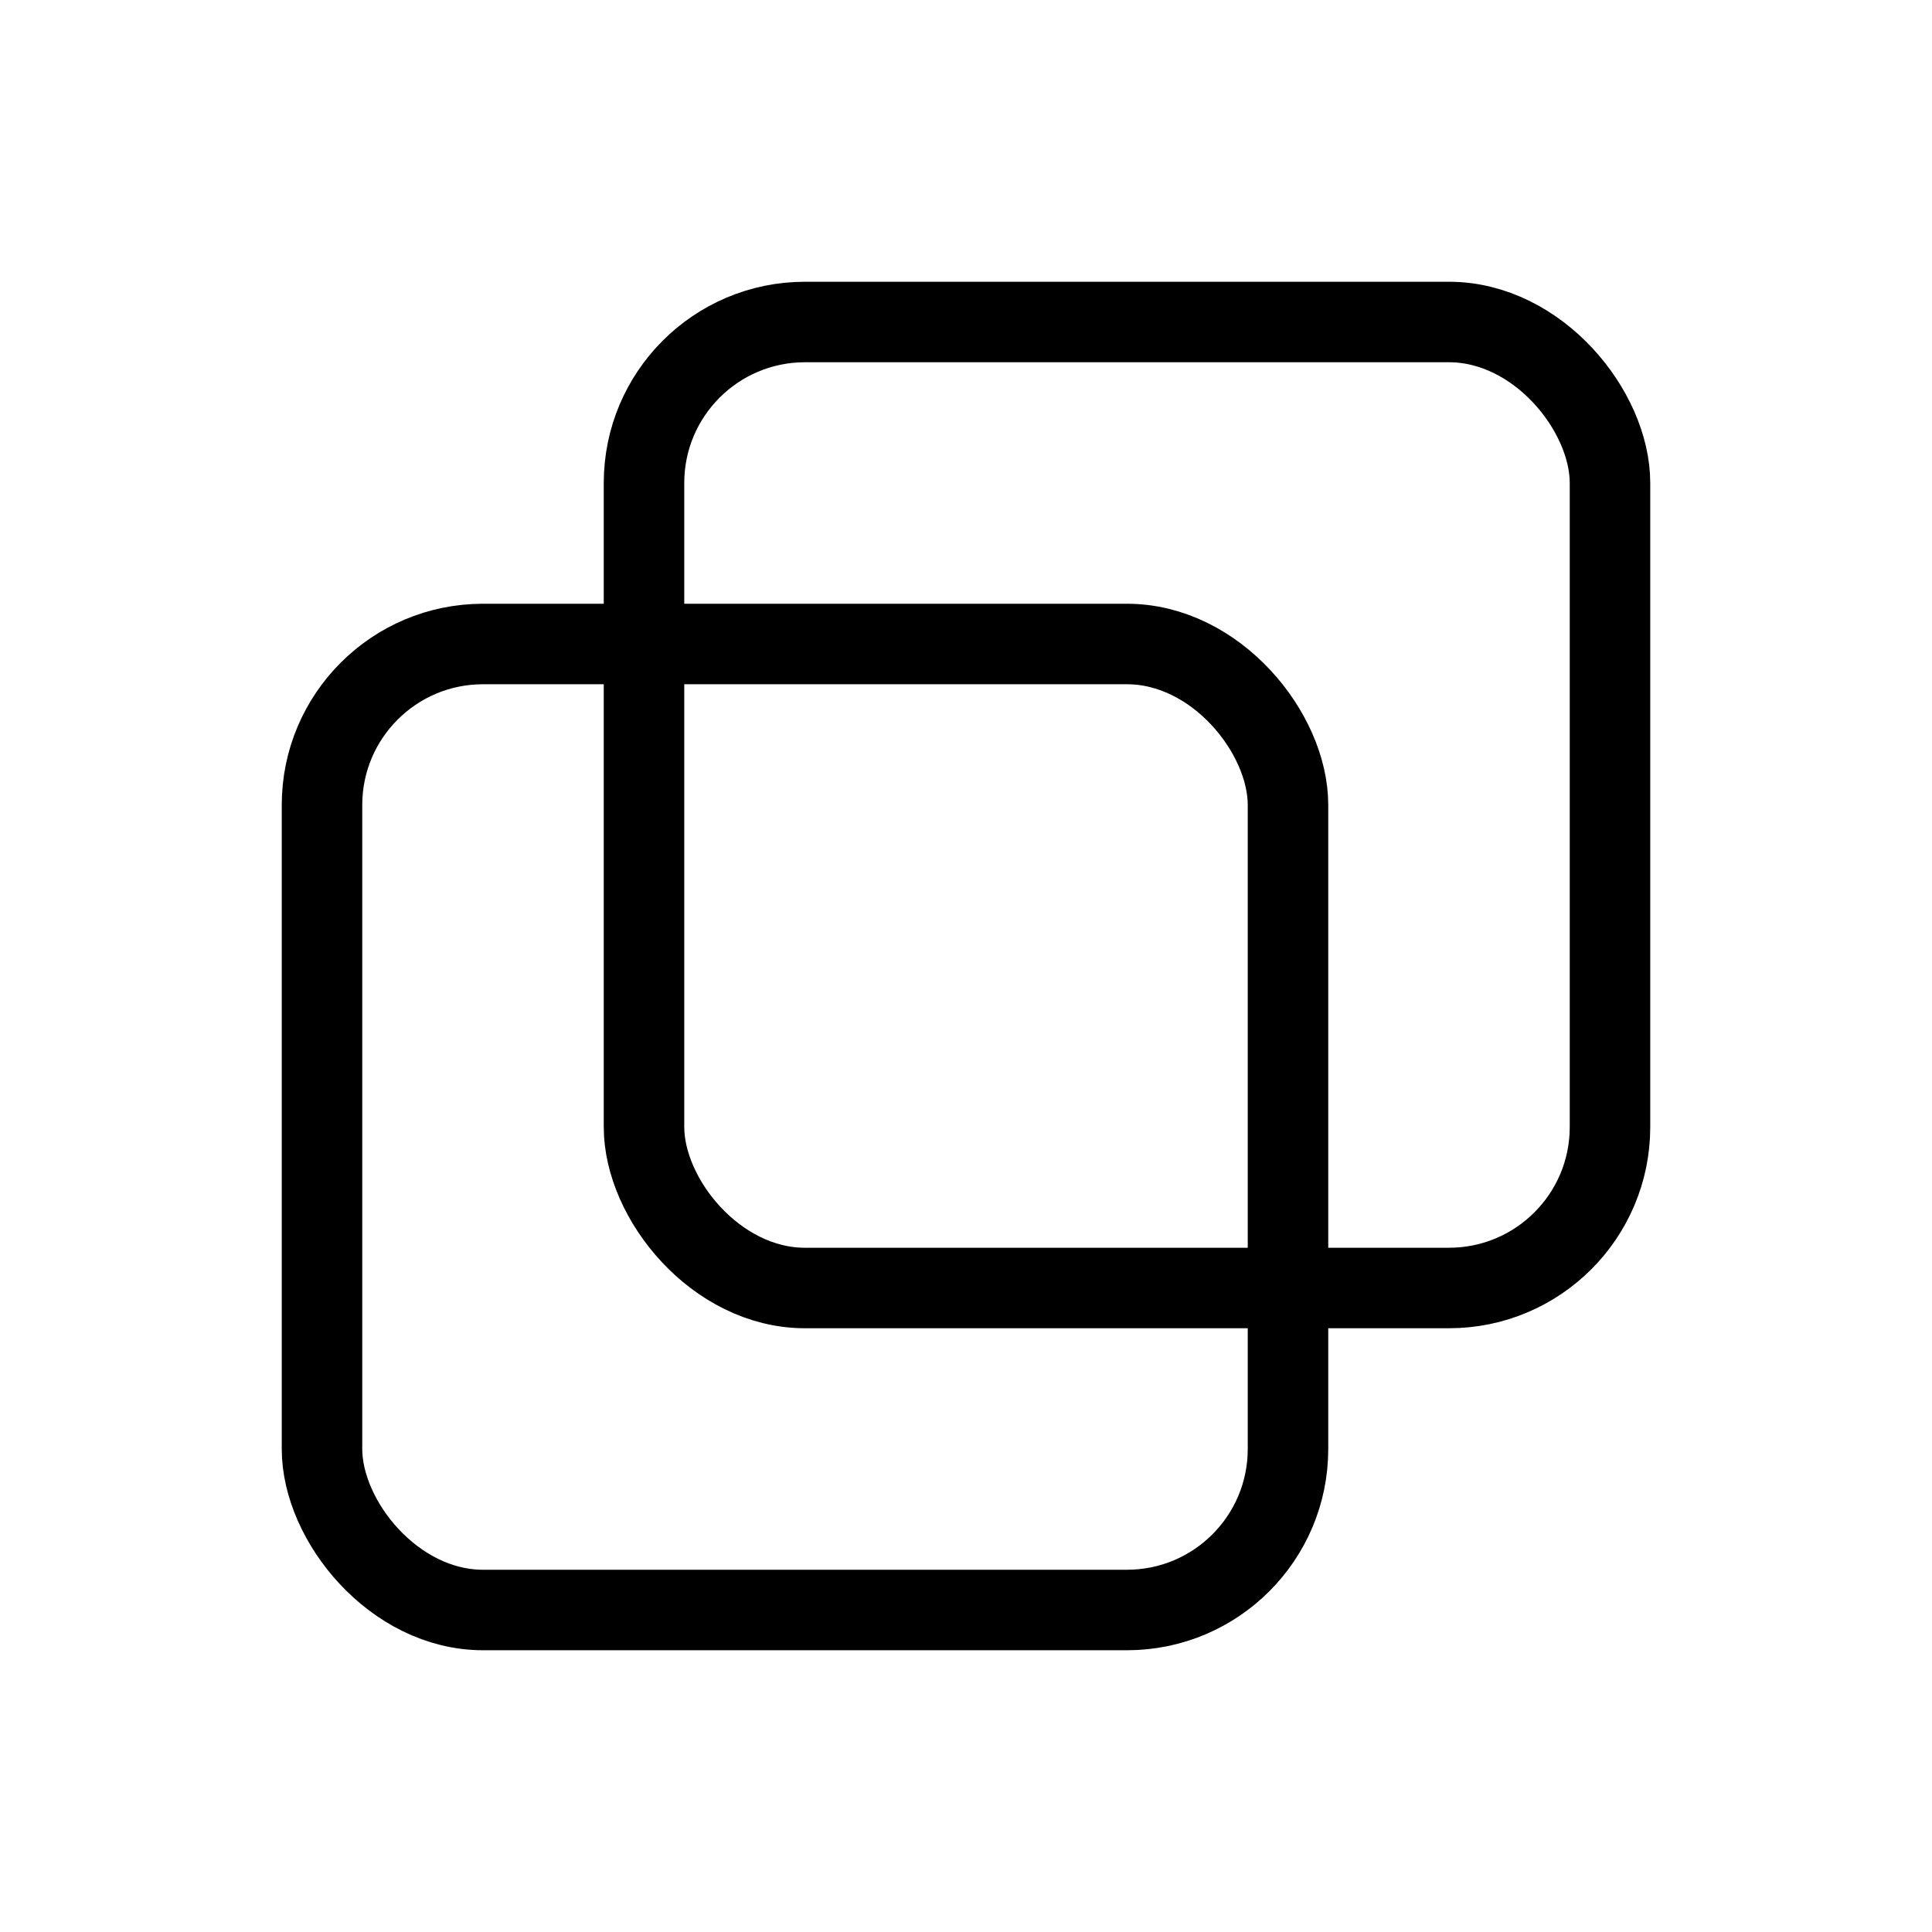 <svg xmlns="http://www.w3.org/2000/svg" class="icon icon-tabler icon-tabler-layers-intersect" width="24" height="24" viewBox="0 0 24 24" stroke="currentColor" fill="none" stroke-linecap="round" stroke-linejoin="round">
  <path stroke="none" d="M0 0h24v24H0z" fill="none"/>
  <rect x="8" y="4" width="12" height="12" rx="2" />
  <rect x="4" y="8" width="12" height="12" rx="2" />
</svg>


